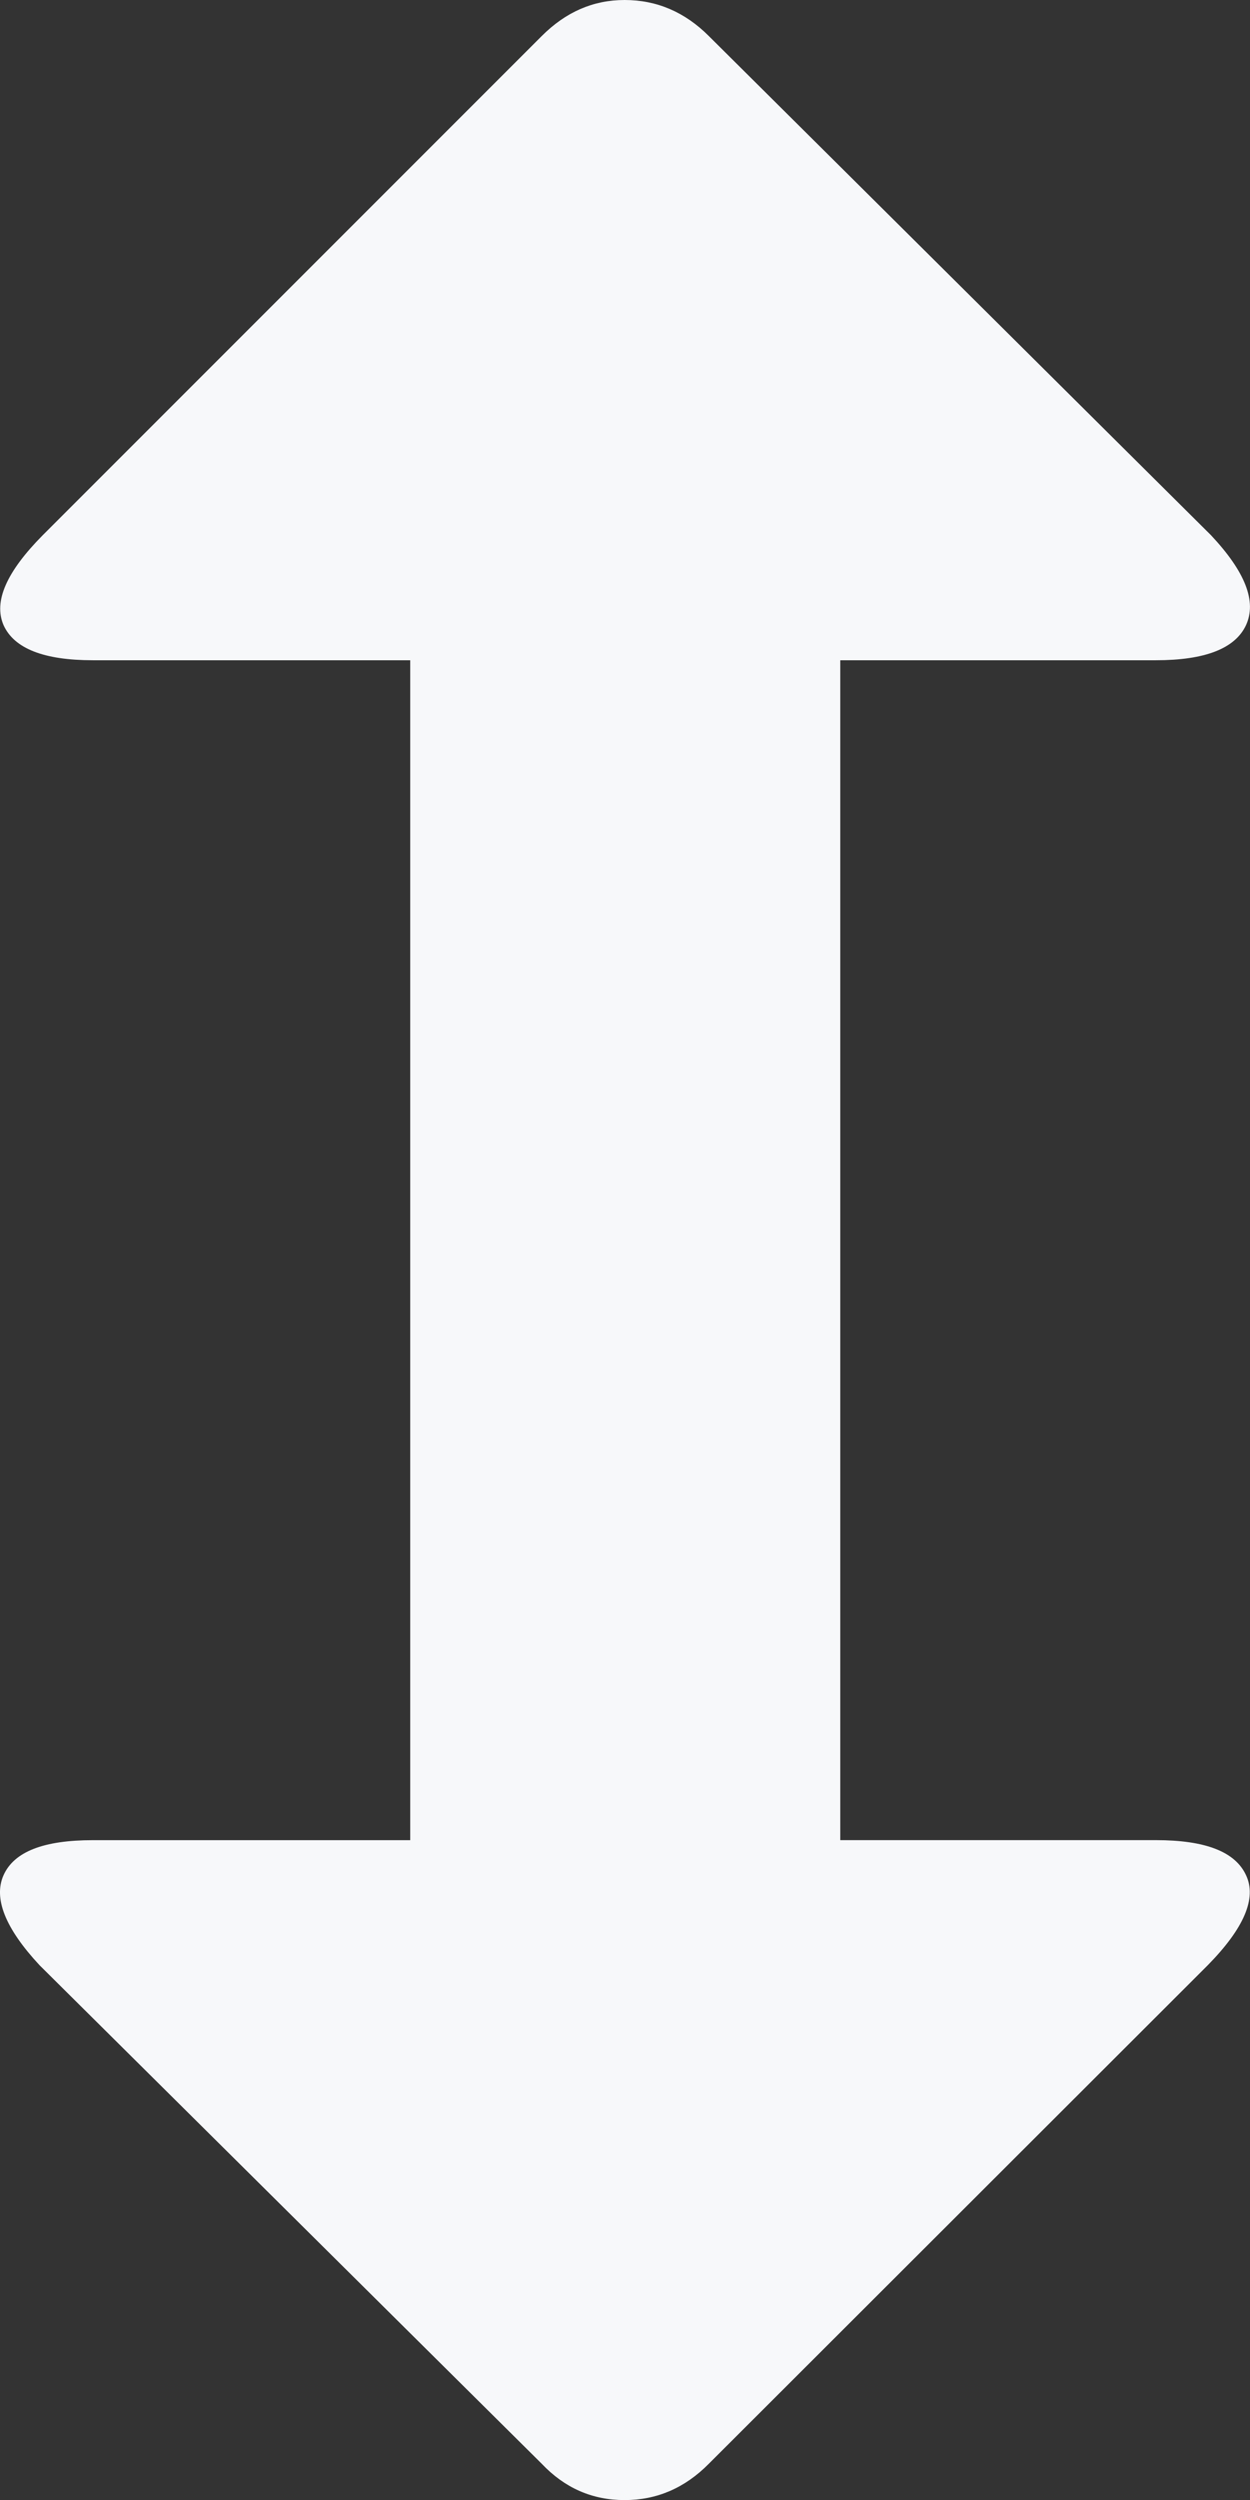 <svg xmlns="http://www.w3.org/2000/svg" width="38.268" height="76.508" viewBox="0 0 38.268 76.508" enable-background="new 0 0 38.268 76.508"><rect x="0" y="0" width="38.268" height="76.508" fill="#333333" stroke="none"/><path d="M35.389 56.312c1.508 0 2.426 .352 2.758 1.074 .332 .703-.059 1.621-1.172 2.754l-15.274 15.255c-.732 .742-1.592 1.113-2.578 1.113-.996 0-1.836-.371-2.539-1.113l-15.372-15.254c-1.055-1.133-1.416-2.051-1.104-2.754 .322-.723 1.23-1.074 2.734-1.074h9.717v-36.108h-9.716c-1.504 0-2.412-.361-2.734-1.074-.312-.723 .088-1.631 1.201-2.754l15.274-15.273c.732-.733 1.572-1.104 2.539-1.104 .986 0 1.846 .371 2.578 1.104l15.371 15.273c1.055 1.123 1.406 2.031 1.074 2.754-.332 .713-1.25 1.074-2.758 1.074h-9.664v36.107h9.665z" fill="#f7f8fa"/></svg>